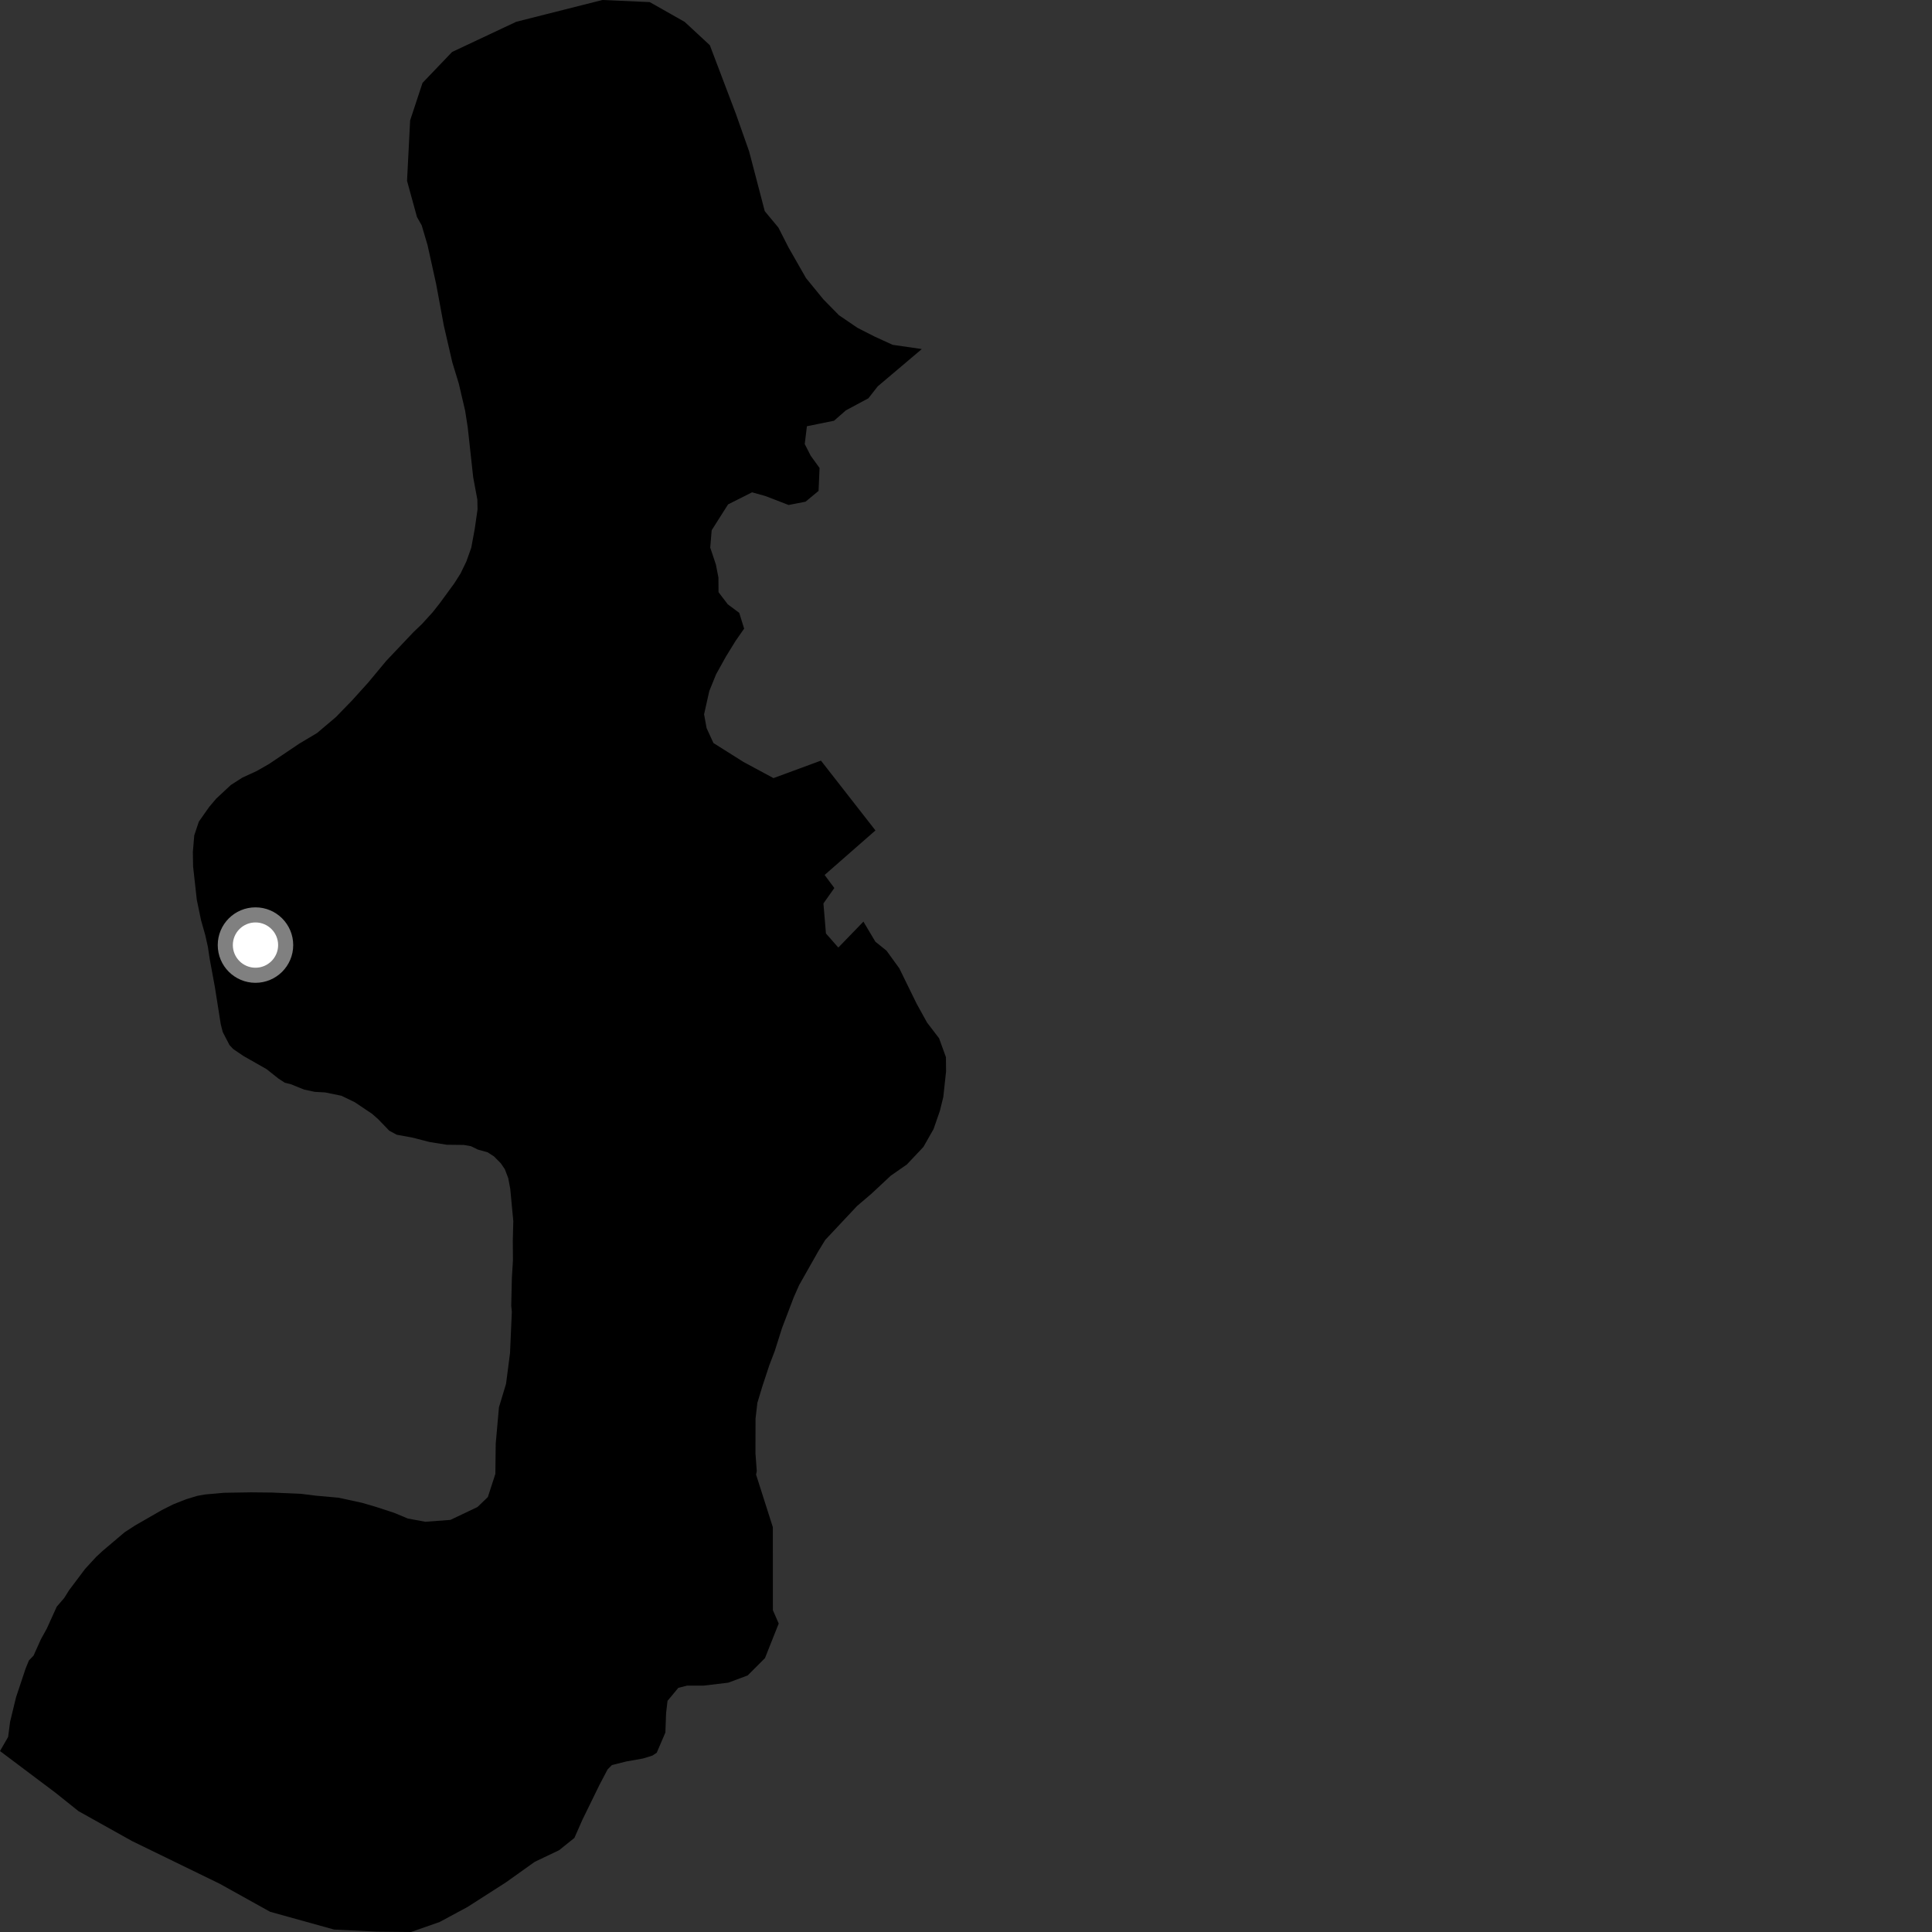 <?xml version="1.0" encoding="utf-8" ?>
<svg baseProfile="full" height="1024" version="1.1" width="1024" xmlns="http://www.w3.org/2000/svg" xmlns:ev="http://www.w3.org/2001/xml-events" xmlns:xlink="http://www.w3.org/1999/xlink"><rect width="100%" height="100%" fill="#333333" stroke="none"/><defs /><polygon fill="black" points="488.583,185.002 473.144,182.771 463.525,178.375 454.479,173.756 444.662,167.073 436.413,158.674 427.188,147.375 417.893,131.082 412.576,120.639 405.341,111.919 397.069,80.288 390.064,60.421 376.229,23.965 362.894,11.603 344.369,1.114 319.294,0.0 273.615,11.547 239.632,27.535 223.945,43.93 217.378,63.824 215.741,95.862 221.003,115.023 223.507,119.445 226.601,129.886 231.166,150.528 235.24,172.586 239.732,192.035 243.182,203.351 246.53,217.667 247.895,226.397 250.806,253.001 253.01,264.827 253.108,269.989 251.645,280.18 249.785,290.292 247.179,297.603 244.101,303.96 240.812,309.144 233.146,319.65 229.338,324.486 223.608,330.776 219.203,334.984 204.684,350.311 195.153,361.772 186.539,371.311 178,380.1 168.035,388.532 158.75,394.059 142.61,404.91 136.09,408.645 128.45,412.156 122.386,416.039 114.63,423.254 110.902,427.657 105.399,435.468 102.962,442.768 102.22,451.572 102.344,459.249 104.308,476.906 106.547,487.684 108.806,495.684 110.199,501.924 111.134,508.191 113.909,523.271 117.005,542.866 118.053,546.993 121.638,553.913 123.633,556.035 129.086,559.729 141.296,566.67 147.538,571.631 150.953,573.869 154.001,574.608 161.268,577.523 166.784,578.696 172.334,579.004 180.988,580.784 188.03,584.194 197.222,590.362 200.395,593.147 206.34,599.316 210.271,601.427 218.437,602.916 227.722,605.299 236.772,606.736 245.857,606.844 249.655,607.528 253.296,609.302 258.417,610.728 261.805,612.904 265.446,616.58 267.566,619.703 269.37,624.426 270.437,630.067 272.057,647.162 271.794,657.549 271.875,667.983 271.309,677.198 270.967,692.077 271.287,695.245 270.321,717.183 268.221,733.417 264.457,745.88 262.744,765.14 262.555,781.178 258.578,793.457 253.085,798.75 238.726,805.579 225.405,806.563 216.148,804.85 209.016,801.872 199.057,798.613 191.82,796.505 179.369,793.811 167.509,792.748 159.604,791.766 144.104,791.085 133.003,790.971 118.74,791.205 108.759,792.088 104.559,792.838 98.636,794.633 91.781,797.349 85.814,800.353 71.582,808.536 66.078,812.114 54.373,822.024 51.031,825.115 45.106,831.556 36.632,842.827 34.039,846.963 30.058,851.599 24.807,863.19 21.664,868.878 17.791,877.495 15.317,880.096 13.577,884.342 8.486,899.637 5.348,912.585 4.314,920.59 0.0,928.095 29.409,950.188 41.621,959.954 70.011,975.814 116.441,998.424 143.15,1013.279 177.032,1022.694 199.594,1023.806 217.867,1024.0 233.04,1018.684 247.801,1010.73 268.133,997.708 283.441,986.796 296.355,980.638 304.444,974.132 308.654,964.576 317.819,945.853 322.042,937.823 324.329,935.519 331.998,933.606 340.79,932.047 345.758,930.517 348.077,928.982 352.67,918.275 353.044,907.97 353.81,901.472 359.541,894.587 364.143,893.43 372.955,893.415 385.956,891.861 396.283,888.027 405.449,878.835 412.733,860.507 409.646,853.433 409.621,809.434 400.732,781.564 401.107,779.737 400.414,770.334 400.448,751.913 401.42,743.539 404.088,734.715 407.761,723.592 410.65,716.024 414.505,703.847 420.67,687.67 423.543,681.154 433.671,663.265 437.404,657.161 454.246,639.22 461.925,632.661 472.105,623.153 480.653,617.206 489.4,607.929 494.805,598.446 498.16,588.772 499.972,581.445 501.436,567.842 501.362,560.314 497.724,550.298 491.35,541.969 485.837,531.982 476.646,513.227 469.859,503.871 463.963,499.113 457.631,488.48 444.329,502.221 437.769,494.763 436.43,478.848 442.215,470.671 437.063,463.749 464.003,440.146 435.117,403.14 409.958,412.415 394.053,403.849 378.142,393.825 374.508,385.911 373.179,378.597 375.936,366.281 379.534,357.401 384.675,348.142 389.86,339.711 394.409,333.187 391.819,324.839 385.724,320.291 380.83,313.858 380.782,306.118 379.435,299.217 376.442,290.25 377.201,281.032 385.897,267.34 398.617,260.935 405.79,262.952 417.973,267.654 426.967,265.897 433.859,260.18 434.38,248.033 429.715,241.586 426.529,235.342 427.68,225.913 442.062,222.99 448.357,217.486 460.253,211.109 465.25,204.746 488.583,185.002" /><circle cx="135.41" cy="500.914" fill="rgb(100%,100%,100%)" r="16" stroke="grey" stroke-width="8" /></svg>
